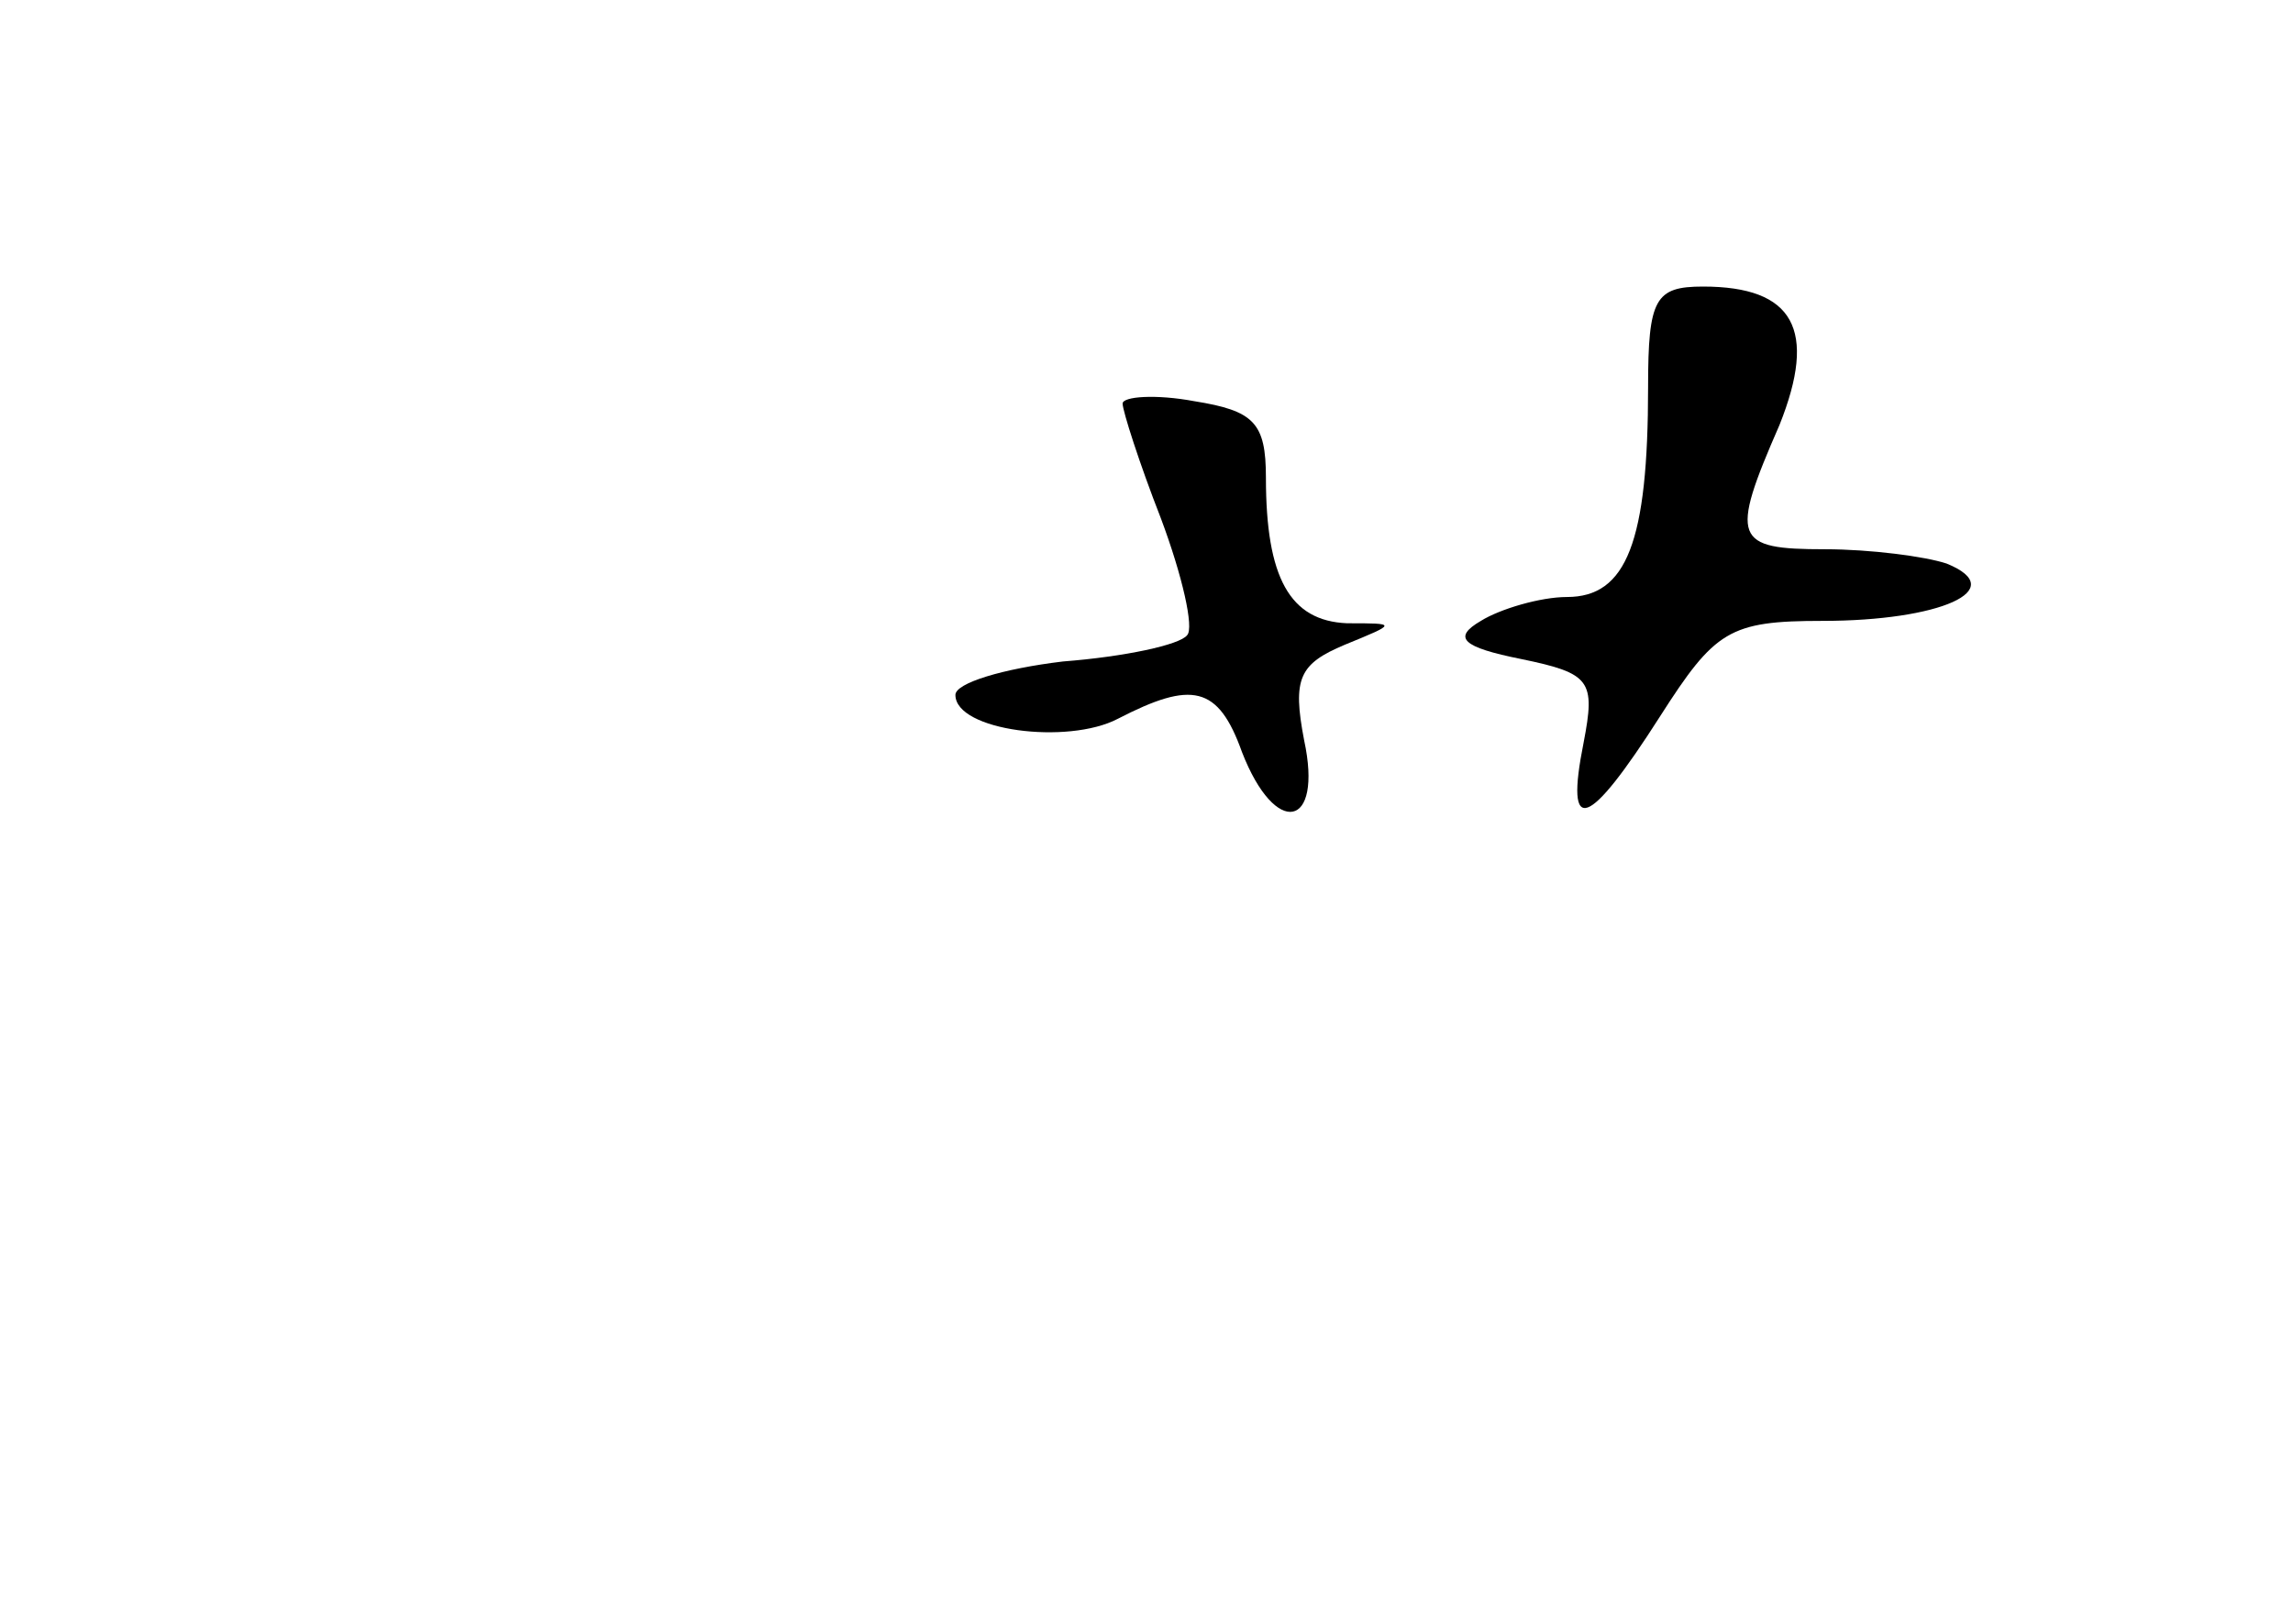 <?xml version="1.0" standalone="no"?>
<!DOCTYPE svg PUBLIC "-//W3C//DTD SVG 20010904//EN"
 "http://www.w3.org/TR/2001/REC-SVG-20010904/DTD/svg10.dtd">
<svg version="1.0" xmlns="http://www.w3.org/2000/svg"
 width="96pt" height="68pt" viewBox="0 0 96 68"
 preserveAspectRatio="xMidYMid meet">
<g transform="translate(0,68) scale(0.1,-0.1)"
fill="#000000" stroke="none">
<path d="M690 518 c0 -65 -9 -88 -34 -88 -11 0 -28 -5 -36 -10 -12 -7 -8 -11
17 -16 29 -6 31 -9 26 -35 -8 -40 2 -36 32 11 23 36 29 40 68 40 49 0 79 13
52 24 -9 3 -32 6 -51 6 -38 0 -40 4 -19 52 16 40 6 58 -32 58 -20 0 -23 -5
-23 -42z"/>
<path d="M470 511 c0 -3 7 -25 16 -48 9 -24 14 -46 11 -49 -3 -4 -26 -9 -52
-11 -25 -3 -45 -9 -45 -14 0 -15 47 -21 68 -10 31 16 42 14 52 -14 14 -36 34
-32 26 5 -5 26 -2 32 17 40 22 9 22 9 1 9 -24 1 -34 19 -34 61 0 23 -5 28 -30
32 -16 3 -30 2 -30 -1z"/>
</g>
</svg>
